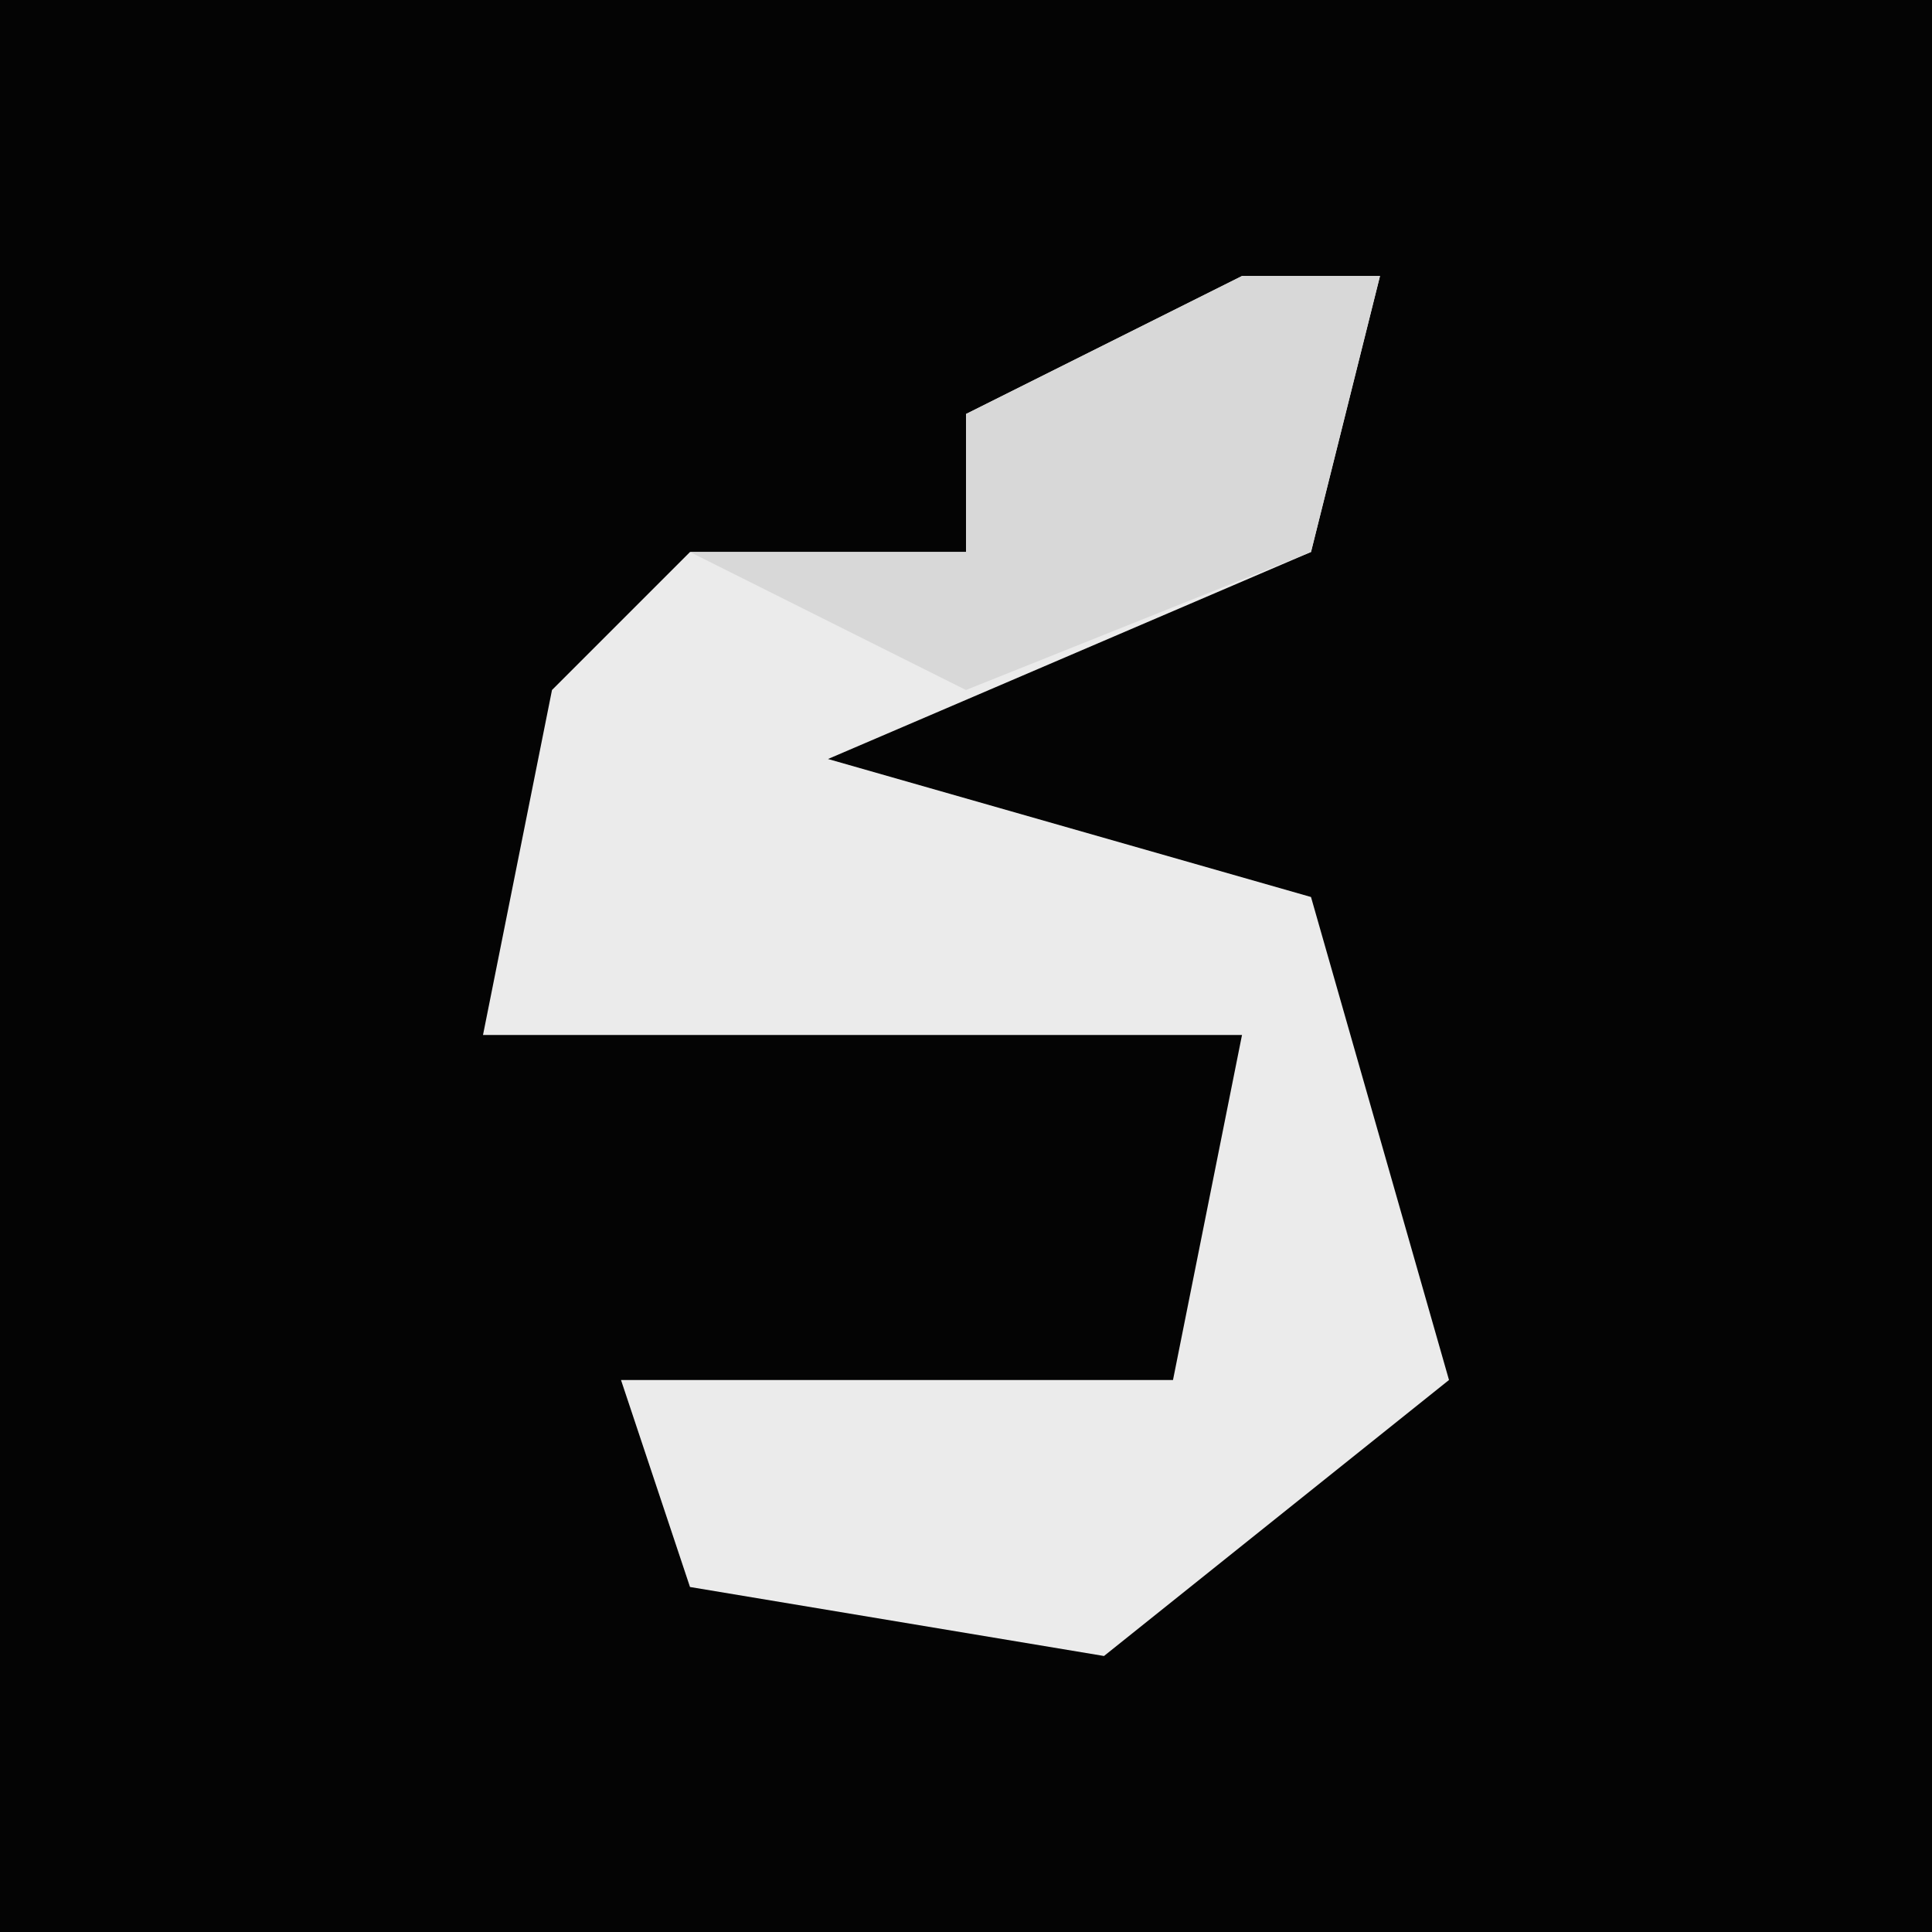 <?xml version="1.0" encoding="UTF-8"?>
<svg version="1.1" xmlns="http://www.w3.org/2000/svg" width="28" height="28">
<path d="M0,0 L28,0 L28,28 L0,28 Z " fill="#040404" transform="translate(0,0)"/>
<path d="M0,0 L2,0 L1,4 L-6,7 L1,9 L3,16 L-2,20 L-8,19 L-9,16 L-1,16 L0,11 L-11,11 L-10,6 L-8,4 L-4,4 L-4,2 Z " fill="#EBEBEB" transform="translate(18,4)"/>
<path d="M0,0 L2,0 L1,4 L-4,6 L-8,4 L-4,4 L-4,2 Z " fill="#D8D8D8" transform="translate(18,4)"/>
</svg>
